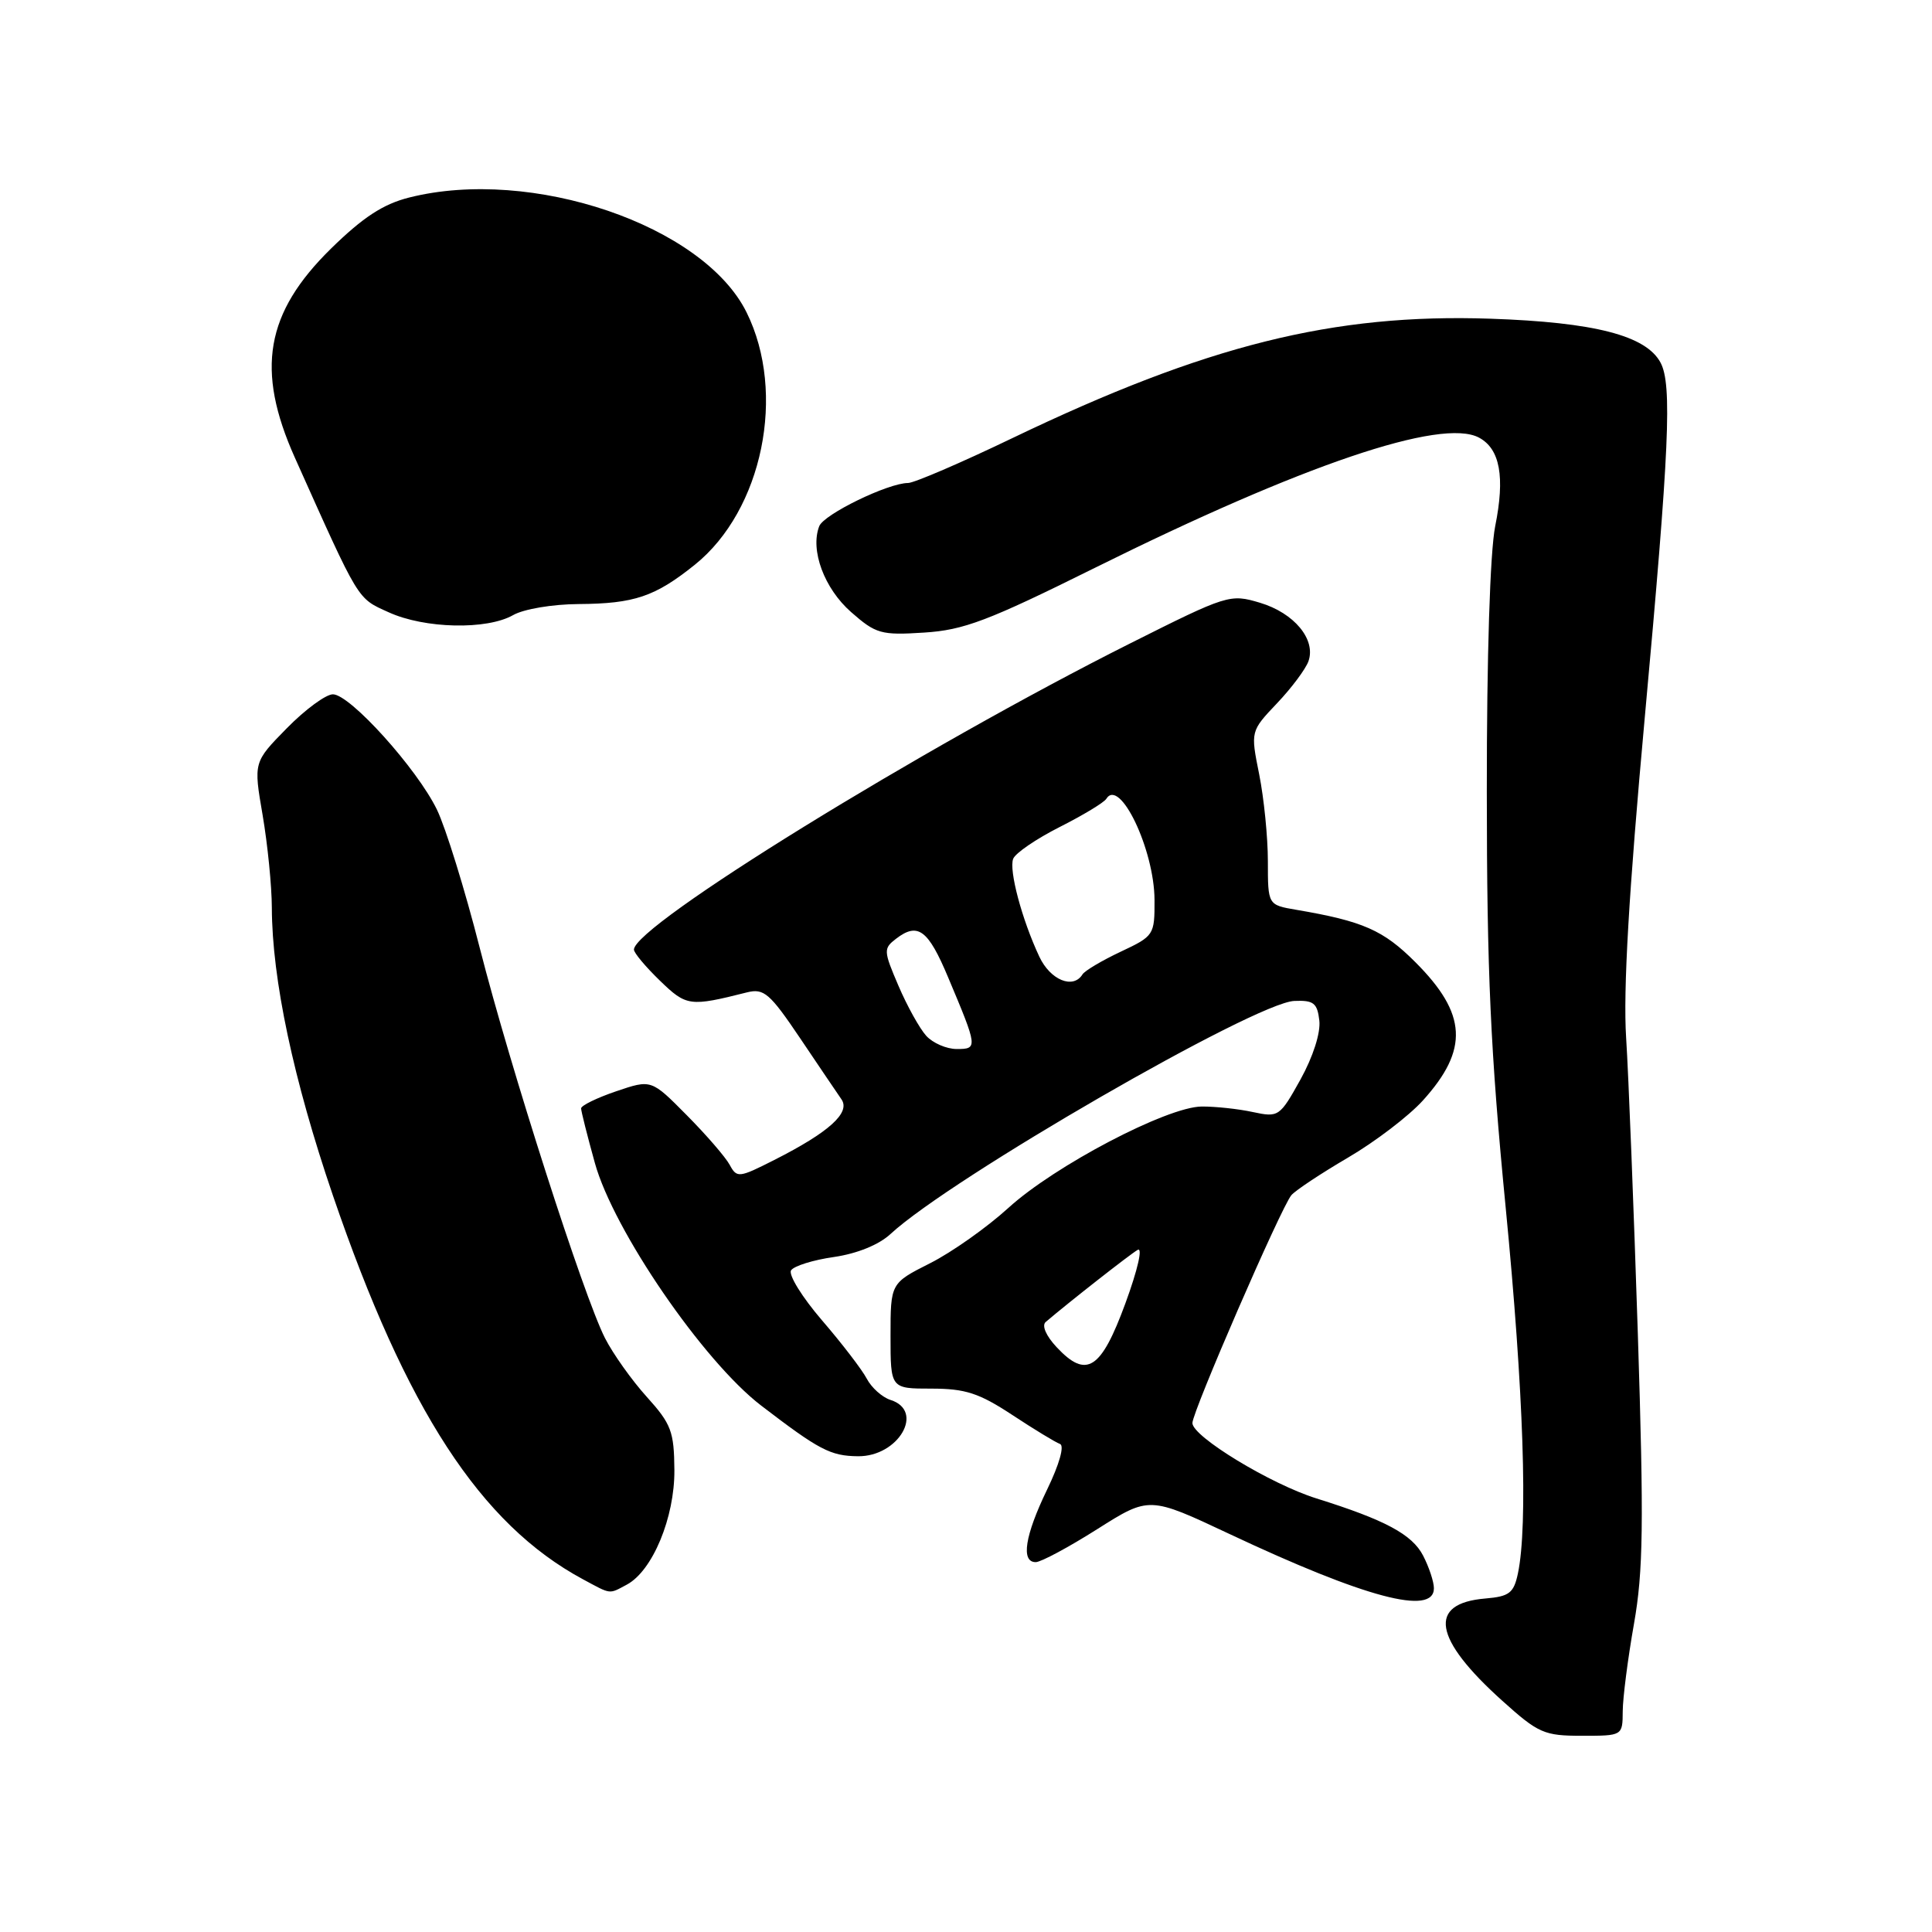 <?xml version="1.0" encoding="UTF-8" standalone="no"?>
<!DOCTYPE svg PUBLIC "-//W3C//DTD SVG 1.1//EN" "http://www.w3.org/Graphics/SVG/1.1/DTD/svg11.dtd" >
<svg xmlns="http://www.w3.org/2000/svg" xmlns:xlink="http://www.w3.org/1999/xlink" version="1.1" viewBox="0 0 256 256">
 <g >
 <path fill="currentColor"
d=" M 215.02 226.75 C 215.03 224.96 215.70 219.75 216.51 215.17 C 217.74 208.20 217.83 201.96 217.02 176.67 C 216.48 160.08 215.79 142.45 215.47 137.50 C 215.07 131.25 215.82 118.31 217.94 95.08 C 221.20 59.49 221.58 50.95 220.03 48.05 C 218.11 44.46 211.28 42.70 197.50 42.23 C 176.67 41.52 159.84 45.72 134.13 58.06 C 127.33 61.33 121.11 64.00 120.32 64.00 C 117.69 64.00 109.15 68.15 108.55 69.73 C 107.33 72.90 109.22 77.98 112.77 81.10 C 116.06 83.99 116.74 84.19 122.45 83.82 C 127.71 83.49 130.92 82.27 145.04 75.26 C 172.58 61.59 191.02 55.33 195.98 57.99 C 198.76 59.48 199.44 63.18 198.12 69.73 C 197.44 73.14 197.00 86.94 197.01 104.92 C 197.02 128.87 197.50 139.36 199.51 160.00 C 201.89 184.45 202.48 202.10 201.13 208.50 C 200.58 211.09 199.99 211.54 196.82 211.81 C 189.13 212.45 189.90 217.13 199.07 225.37 C 203.85 229.67 204.60 230.00 209.61 230.00 C 215.00 230.00 215.00 230.00 215.02 226.75 Z  M 190.00 210.45 C 190.00 209.60 189.36 207.66 188.57 206.13 C 187.11 203.31 183.54 201.40 174.44 198.55 C 168.36 196.65 158.00 190.35 158.00 188.56 C 158.00 187.05 169.73 160.03 171.11 158.37 C 171.63 157.75 175.00 155.51 178.60 153.40 C 182.21 151.29 186.68 147.88 188.55 145.81 C 194.65 139.06 194.39 134.34 187.55 127.50 C 183.30 123.24 180.61 122.06 171.75 120.55 C 168.00 119.91 168.00 119.91 168.00 114.12 C 168.00 110.94 167.48 105.76 166.85 102.61 C 165.70 96.89 165.70 96.89 169.21 93.19 C 171.14 91.16 173.01 88.65 173.38 87.61 C 174.39 84.73 171.49 81.23 166.96 79.87 C 162.98 78.68 162.65 78.78 149.70 85.28 C 122.16 99.11 84.00 122.65 84.00 125.83 C 84.00 126.26 85.54 128.10 87.43 129.93 C 90.96 133.35 91.38 133.41 99.00 131.49 C 101.22 130.94 102.01 131.62 106.00 137.54 C 108.47 141.22 110.95 144.87 111.50 145.67 C 112.72 147.44 109.85 150.03 102.60 153.70 C 97.91 156.08 97.64 156.11 96.69 154.35 C 96.14 153.33 93.58 150.37 90.99 147.76 C 86.30 143.02 86.30 143.02 81.65 144.60 C 79.09 145.47 77.00 146.49 77.00 146.87 C 77.00 147.24 77.82 150.49 78.82 154.09 C 81.29 163.02 93.17 180.35 100.85 186.24 C 108.55 192.14 110.04 192.92 113.68 192.96 C 119.06 193.02 122.58 186.95 118.00 185.50 C 116.90 185.15 115.48 183.88 114.85 182.68 C 114.22 181.48 111.55 178.00 108.92 174.95 C 106.29 171.89 104.45 168.92 104.82 168.33 C 105.19 167.75 107.75 166.95 110.50 166.56 C 113.58 166.11 116.46 164.94 118.00 163.51 C 125.94 156.15 166.29 132.85 171.50 132.63 C 174.06 132.52 174.55 132.90 174.82 135.24 C 175.00 136.86 173.99 140.02 172.32 143.04 C 169.57 147.98 169.42 148.08 166.00 147.35 C 164.07 146.93 161.03 146.61 159.23 146.62 C 154.63 146.66 139.74 154.47 133.62 160.05 C 130.80 162.62 126.14 165.92 123.25 167.38 C 118.00 170.03 118.00 170.03 118.00 177.02 C 118.00 184.00 118.00 184.00 123.41 184.00 C 127.92 184.00 129.72 184.59 134.12 187.48 C 137.03 189.40 139.88 191.13 140.45 191.33 C 141.07 191.55 140.37 194.03 138.75 197.37 C 135.80 203.47 135.24 207.01 137.25 206.99 C 137.94 206.98 141.60 205.02 145.39 202.62 C 152.28 198.26 152.28 198.26 162.89 203.25 C 180.89 211.72 190.00 214.14 190.00 210.45 Z  M 83.06 209.97 C 86.47 208.14 89.40 201.08 89.36 194.80 C 89.32 189.68 88.95 188.69 85.70 185.09 C 83.71 182.89 81.22 179.38 80.16 177.30 C 77.31 171.67 67.63 141.52 63.56 125.57 C 61.61 117.91 59.06 109.69 57.90 107.29 C 55.27 101.86 46.38 92.00 44.11 92.00 C 43.18 92.00 40.43 94.02 38.00 96.50 C 33.59 100.99 33.59 100.99 34.80 108.01 C 35.46 111.88 36.01 117.39 36.02 120.27 C 36.05 129.76 38.88 143.08 44.11 158.40 C 53.83 186.82 63.68 201.95 77.22 209.25 C 81.05 211.31 80.64 211.26 83.06 209.97 Z  M 68.00 81.50 C 69.40 80.70 73.22 80.06 76.68 80.04 C 84.05 79.99 86.80 79.06 92.07 74.83 C 101.05 67.61 104.23 52.09 98.92 41.38 C 93.19 29.83 70.44 22.09 54.23 26.17 C 50.77 27.04 48.11 28.78 43.88 32.92 C 35.17 41.46 33.86 49.00 39.07 60.64 C 47.70 79.90 47.29 79.22 51.50 81.13 C 56.27 83.31 64.52 83.49 68.00 81.50 Z  M 140.03 178.53 C 138.61 177.02 138.01 175.64 138.56 175.17 C 141.61 172.57 149.69 166.23 150.74 165.62 C 151.45 165.20 150.76 168.23 149.12 172.70 C 145.89 181.50 143.97 182.73 140.03 178.53 Z  M 122.73 137.25 C 121.86 136.29 120.20 133.31 119.05 130.62 C 117.06 125.98 117.05 125.68 118.73 124.39 C 121.62 122.17 122.98 123.18 125.63 129.50 C 129.56 138.83 129.58 139.00 126.77 139.00 C 125.42 139.00 123.60 138.21 122.73 137.25 Z  M 137.71 126.75 C 135.40 121.82 133.67 115.31 134.25 113.80 C 134.53 113.05 137.30 111.16 140.40 109.59 C 143.51 108.02 146.29 106.34 146.59 105.85 C 148.37 102.98 152.95 112.58 152.98 119.24 C 153.00 123.90 152.91 124.03 148.49 126.11 C 146.01 127.28 143.73 128.63 143.43 129.12 C 142.19 131.11 139.16 129.86 137.71 126.75 Z "/>
</g>
</svg>